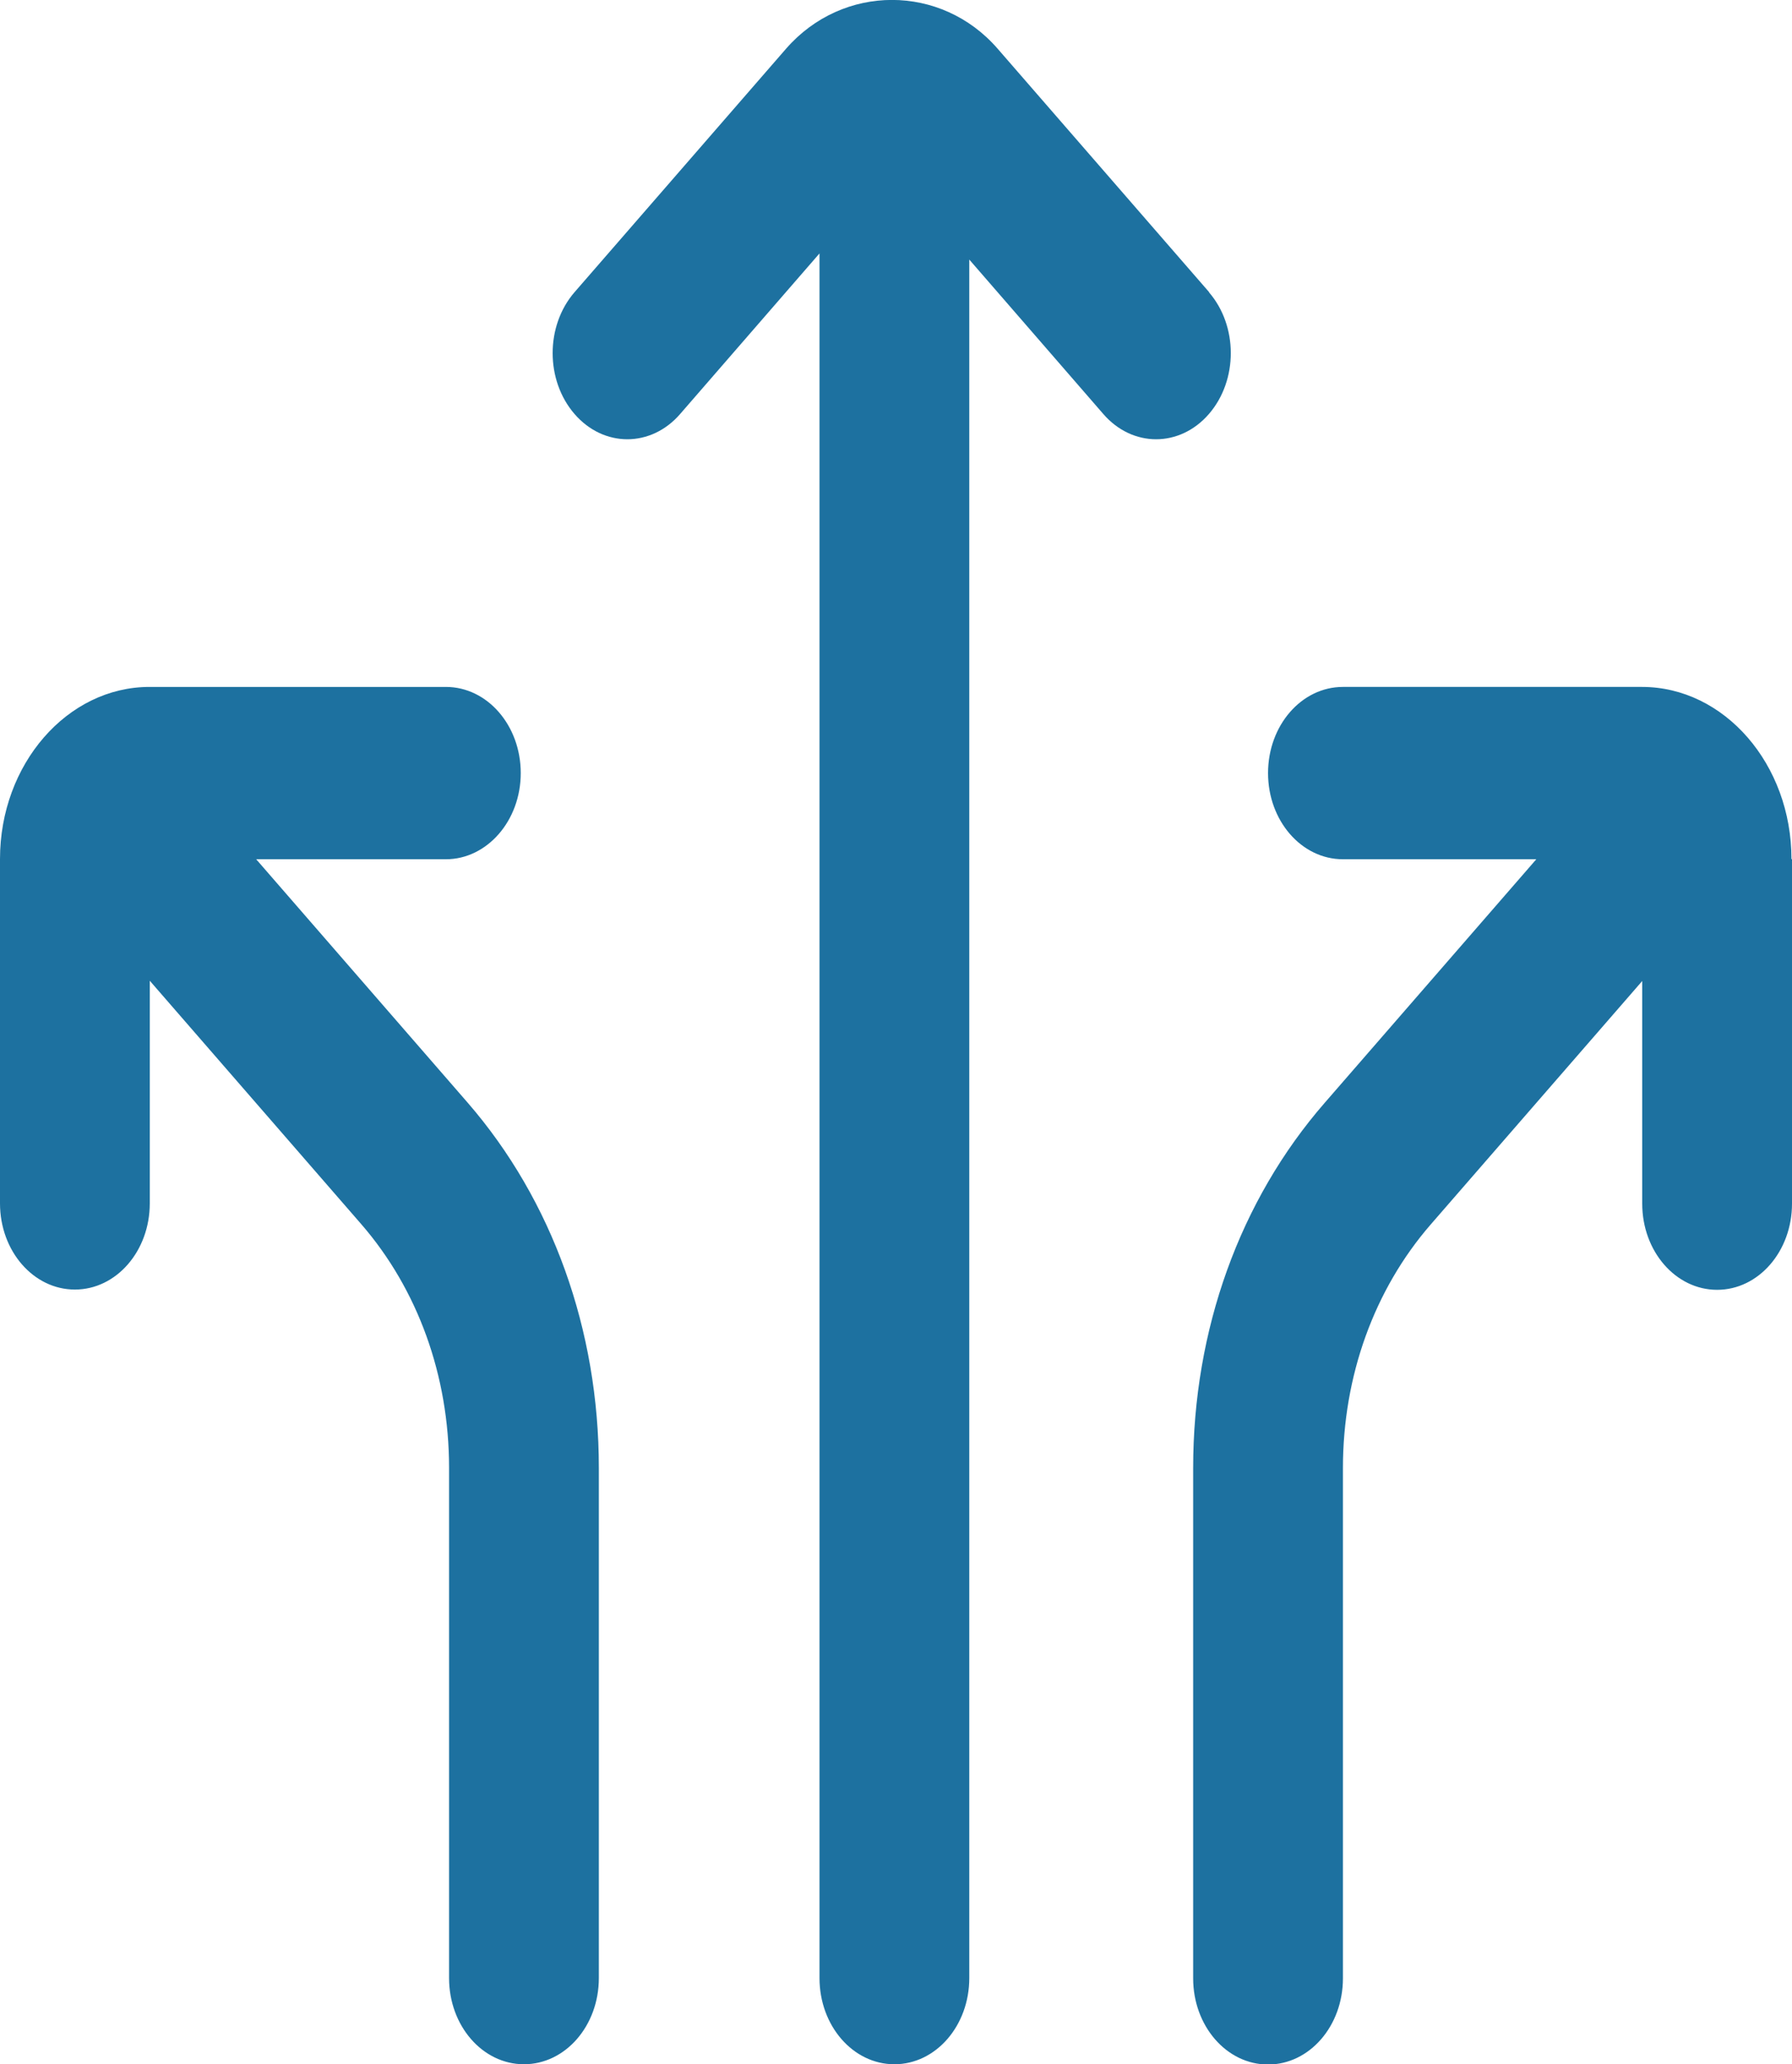 <?xml version="1.0" encoding="UTF-8"?>
<svg id="Calque_2" data-name="Calque 2" xmlns="http://www.w3.org/2000/svg" viewBox="0 0 67 77.14">
  <defs>
    <style>
      .cls-1 {
        fill: #1d71a0;
      }
    </style>
  </defs>
  <g id="Calque_1-2" data-name="Calque 1">
    <path class="cls-1" d="m67,32.11v12.87c0,1.78-1.25,3.22-2.8,3.22s-2.8-1.44-2.8-3.22v-8.32l-7.91,9.1c-2.11,2.43-3.28,5.66-3.28,9.1v19.07c0,1.78-1.25,3.22-2.8,3.22s-2.8-1.44-2.8-3.22v-19.07c0-5.16,1.74-10,4.92-13.65l7.91-9.1h-7.23c-1.55,0-2.8-1.44-2.8-3.22s1.25-3.22,2.8-3.22h11.18c3.08,0,5.59,2.89,5.59,6.43Zm-21.79-21.19l-7.91-9.1c-2.11-2.43-5.79-2.43-7.91,0l-7.91,9.1c-1.09,1.26-1.09,3.29,0,4.55,1.09,1.26,2.86,1.26,3.95,0l5.21-6v64.45c0,1.78,1.25,3.22,2.8,3.22s2.8-1.44,2.8-3.22V9.7l5.01,5.77c1.09,1.26,2.86,1.26,3.95,0,1.09-1.26,1.09-3.29,0-4.55h0ZM9.55,32.11h7.12c1.54,0,2.8-1.44,2.8-3.22s-1.25-3.22-2.8-3.22H5.59c-3.08,0-5.59,2.89-5.59,6.43v12.87c0,1.78,1.25,3.22,2.8,3.22s2.8-1.44,2.8-3.22v-8.32l7.91,9.1c2.11,2.43,3.28,5.66,3.28,9.1v19.07c0,1.78,1.25,3.22,2.8,3.22s2.8-1.44,2.8-3.22v-19.07c0-5.15-1.74-10-4.91-13.65l-7.91-9.1Z"/>
  </g>
</svg>